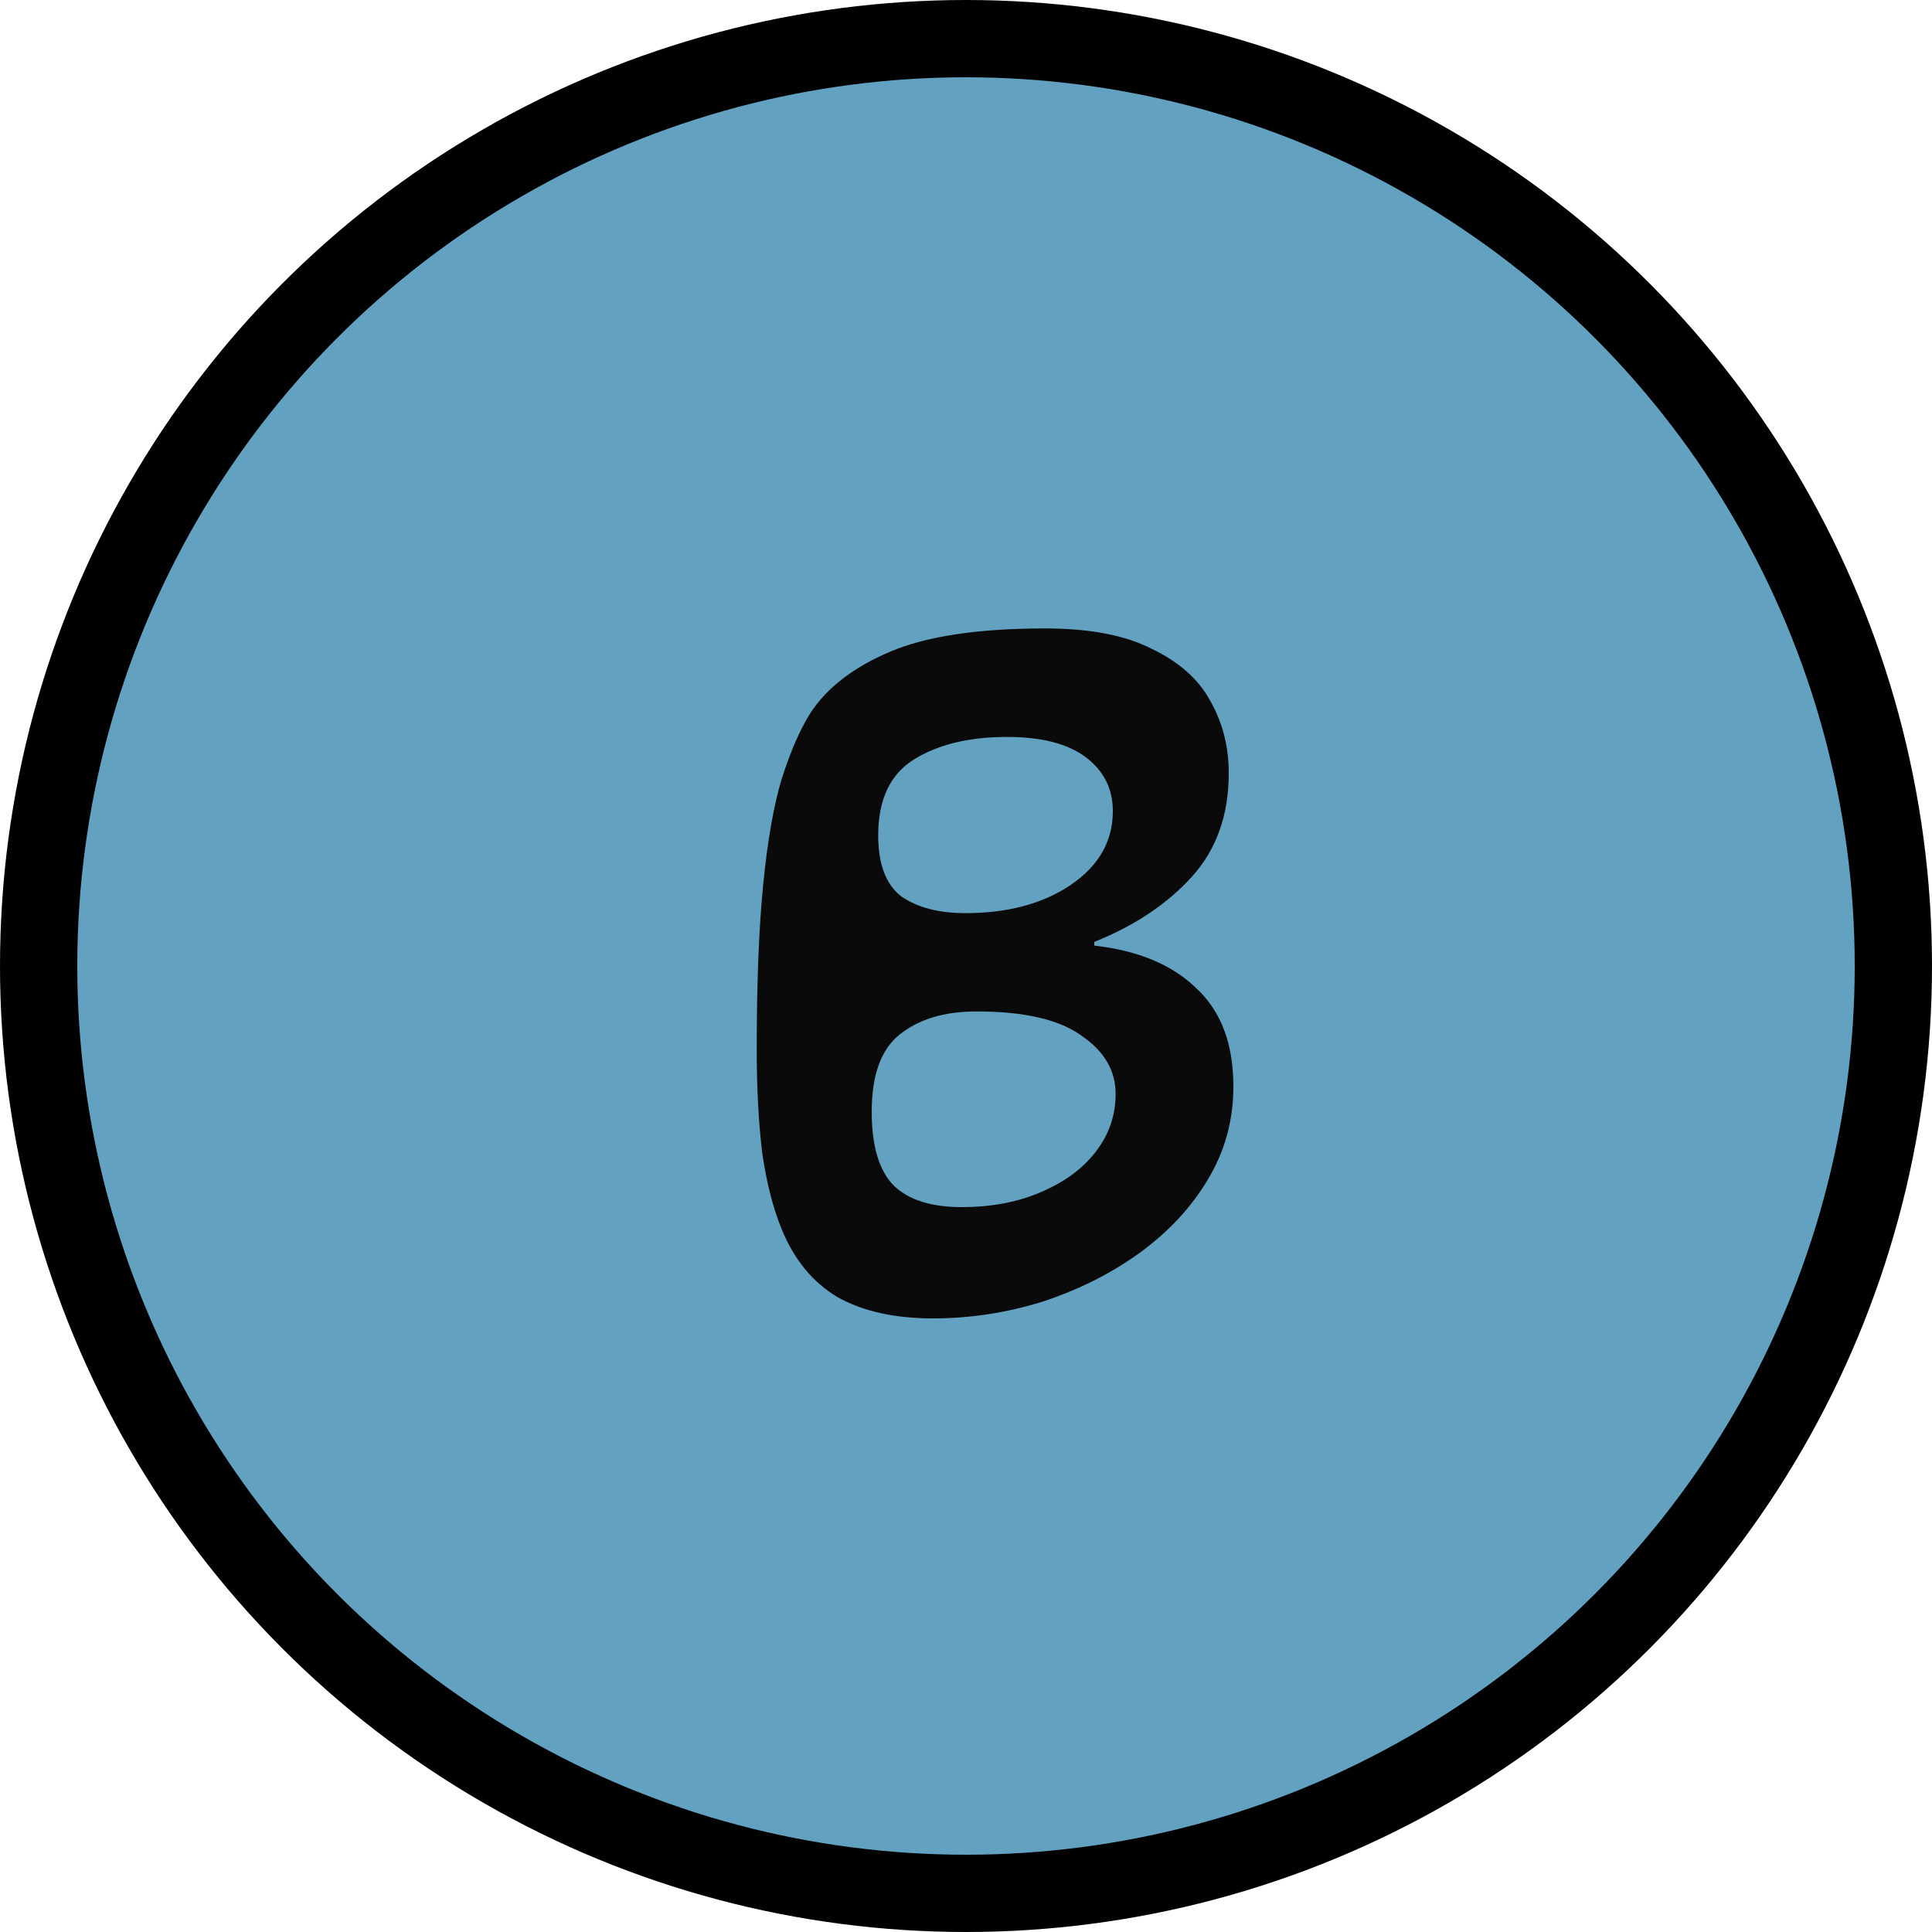 <svg width="25" height="25" viewBox="0 0 25 25" fill="none" xmlns="http://www.w3.org/2000/svg">
<circle cx="12.5" cy="12.5" r="12" fill="#63A1C1" stroke="black"/>
<path d="M12.072 17.06C11.576 17.06 11.164 16.968 10.836 16.784C10.516 16.592 10.276 16.3 10.116 15.908C10.004 15.636 9.92 15.308 9.864 14.924C9.816 14.532 9.792 14.084 9.792 13.58C9.792 12.716 9.82 12.004 9.876 11.444C9.932 10.876 10.012 10.42 10.116 10.076C10.228 9.724 10.352 9.44 10.488 9.224C10.704 8.896 11.048 8.632 11.52 8.432C11.992 8.232 12.66 8.132 13.524 8.132C14.1 8.132 14.56 8.22 14.904 8.396C15.256 8.564 15.508 8.788 15.66 9.068C15.82 9.348 15.9 9.66 15.9 10.004C15.9 10.548 15.74 10.996 15.42 11.348C15.1 11.7 14.68 11.98 14.16 12.188V12.236C14.728 12.3 15.168 12.484 15.48 12.788C15.8 13.084 15.96 13.508 15.96 14.06C15.96 14.5 15.848 14.904 15.624 15.272C15.408 15.632 15.112 15.948 14.736 16.22C14.368 16.484 13.952 16.692 13.488 16.844C13.024 16.988 12.552 17.06 12.072 17.06ZM12.444 15.62C12.828 15.62 13.168 15.556 13.464 15.428C13.768 15.3 14.004 15.128 14.172 14.912C14.348 14.688 14.436 14.436 14.436 14.156C14.436 13.852 14.288 13.6 13.992 13.4C13.704 13.192 13.252 13.088 12.636 13.088C12.22 13.088 11.888 13.188 11.64 13.388C11.4 13.58 11.28 13.912 11.28 14.384C11.28 14.832 11.376 15.152 11.568 15.344C11.76 15.528 12.052 15.62 12.444 15.62ZM12.492 11.816C13.036 11.816 13.488 11.696 13.848 11.456C14.216 11.208 14.4 10.888 14.4 10.496C14.4 10.208 14.284 9.976 14.052 9.8C13.82 9.624 13.48 9.536 13.032 9.536C12.544 9.536 12.144 9.632 11.832 9.824C11.52 10.016 11.364 10.344 11.364 10.808C11.364 11.184 11.464 11.448 11.664 11.6C11.872 11.744 12.148 11.816 12.492 11.816Z" fill="#0A0A0A"/>
</svg>
